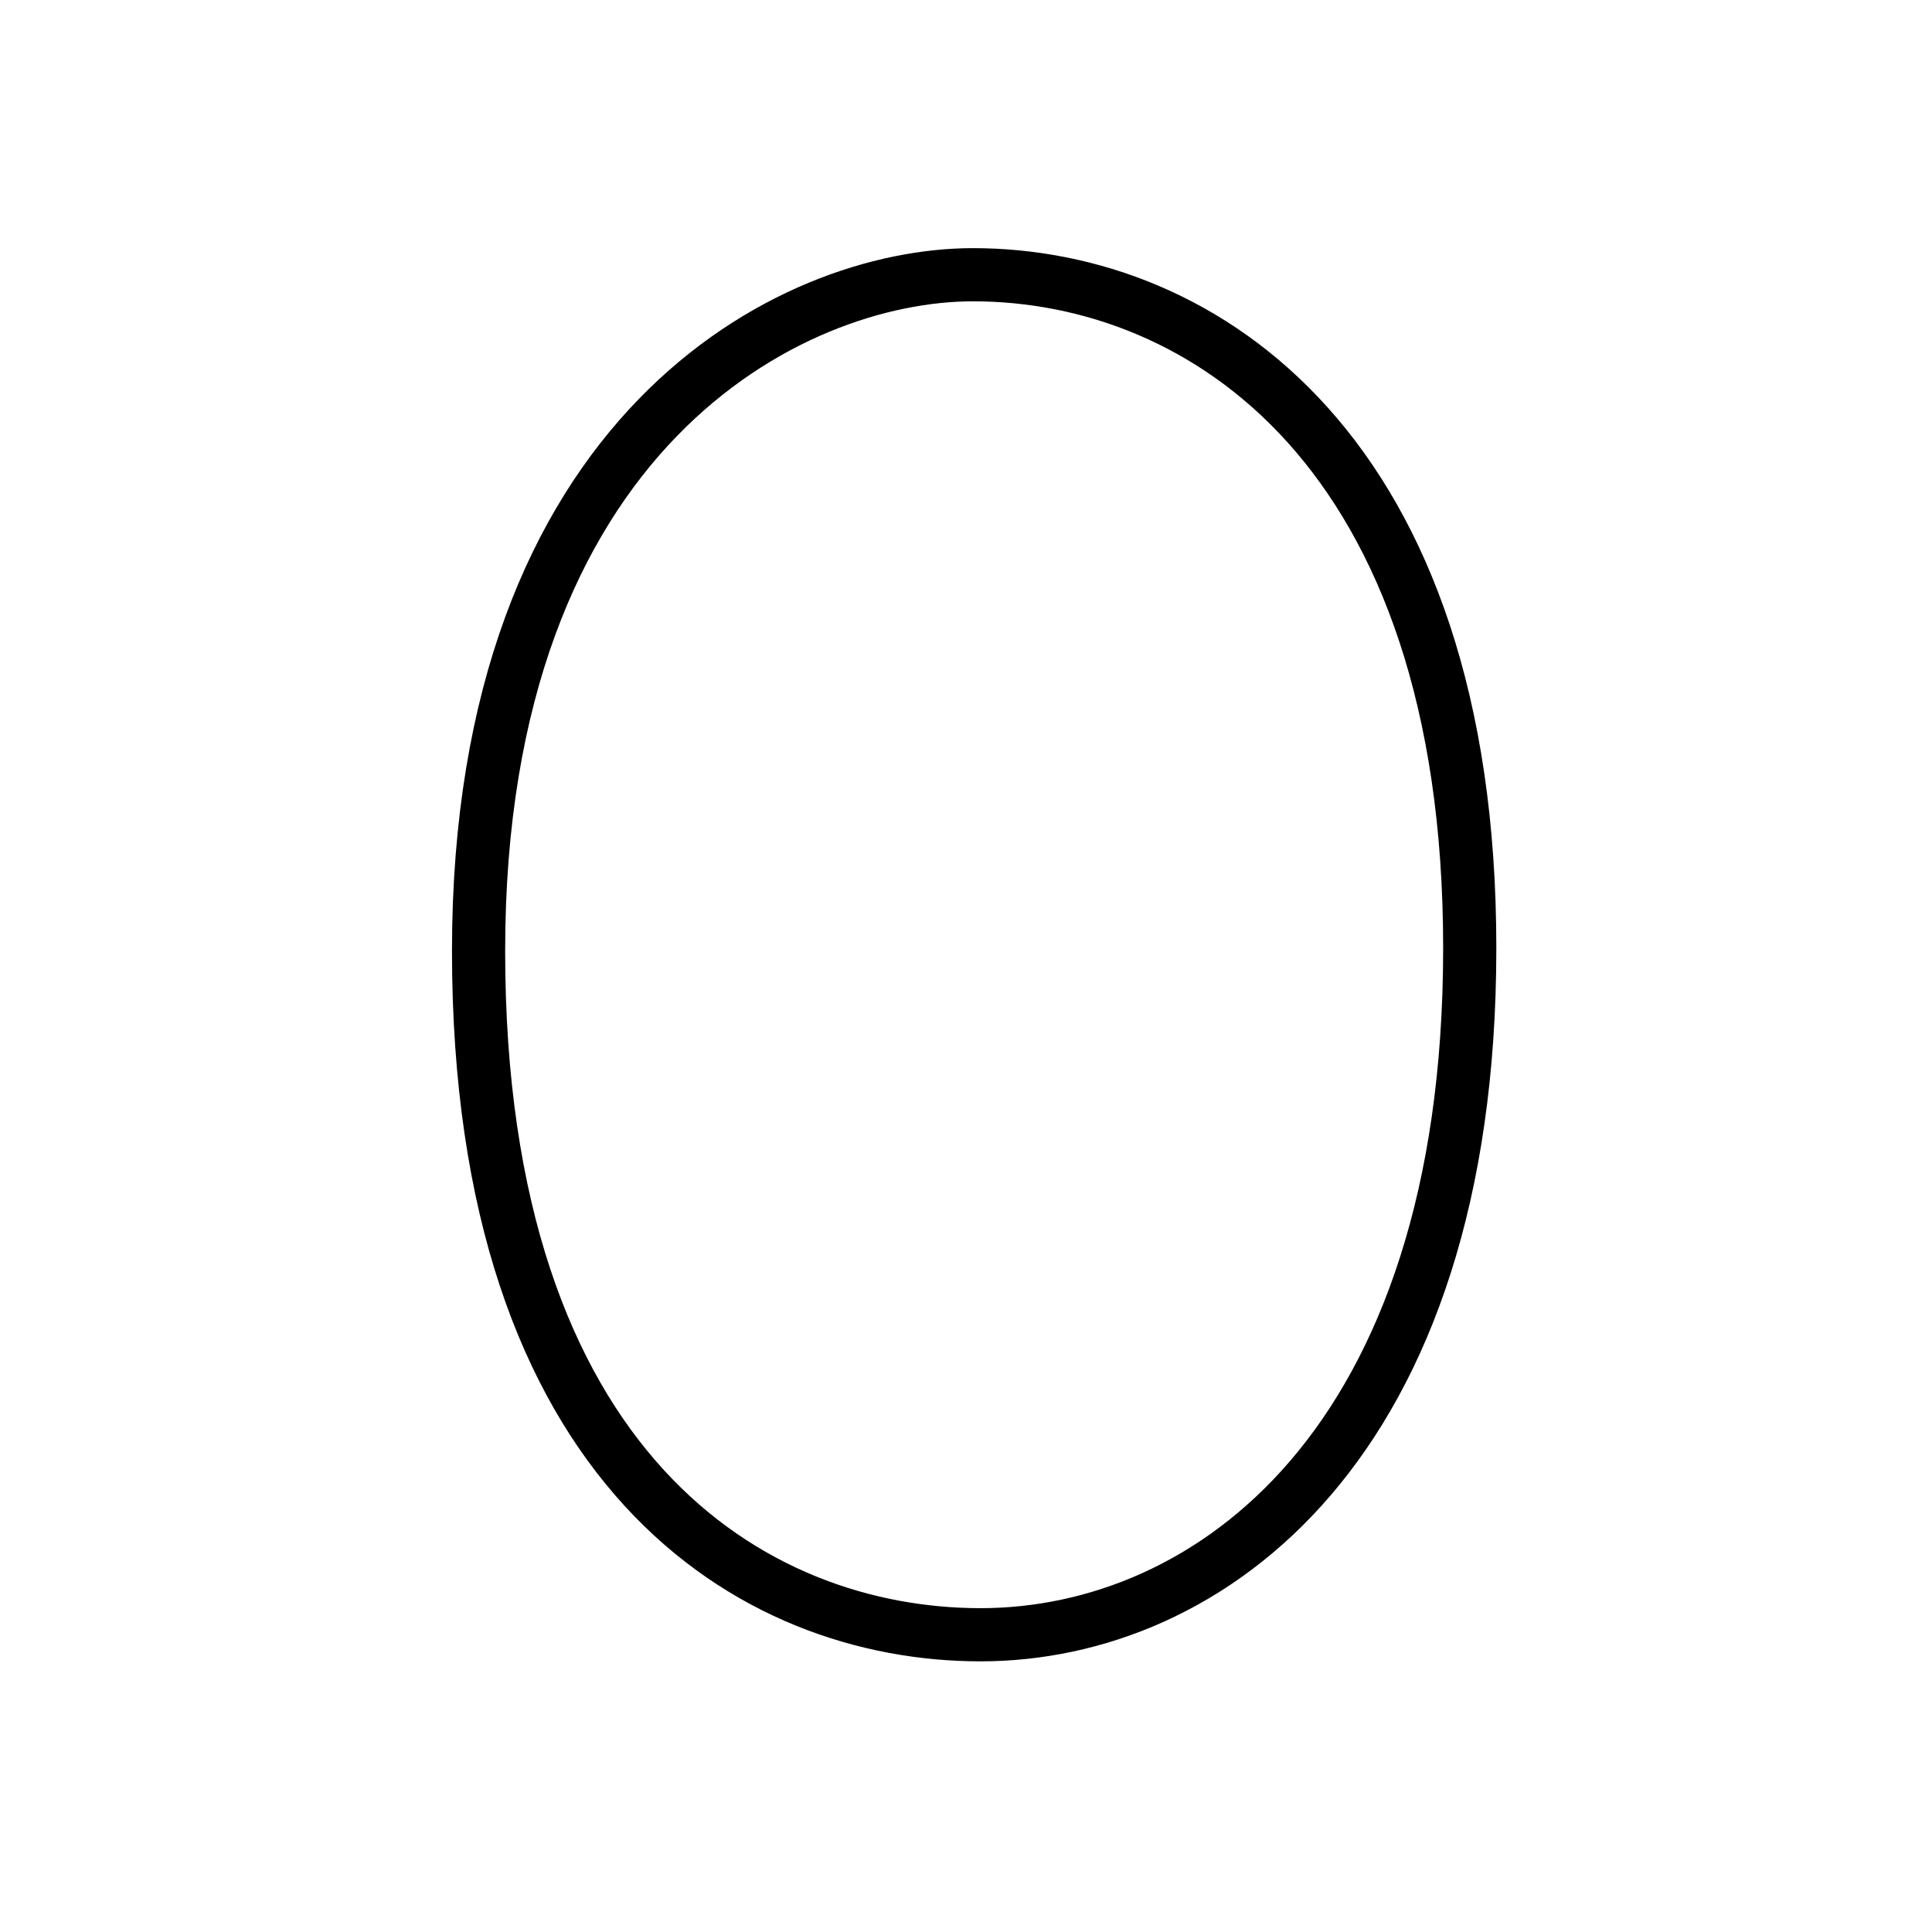 <svg xmlns="http://www.w3.org/2000/svg" width="109" height="109" viewBox="0 0 109 109"><g xmlns:kvg="http://kanjivg.tagaini.net" id="kvg:StrokePaths_0ff10" style="fill:none;stroke:#000000;stroke-width:3;stroke-linecap:round;stroke-linejoin:round;"><g id="kvg:0ff10"><path id="kvg:0ff10-s1" d="M54.89,15.5c-10.26,0-27.89,8.82-27.89,38.15c0,29.33,15.46,38.58,28.32,38.58c12.86,0,27.6-10.69,27.6-38.73c0.01-28.03-15.02-38-28.03-38"/></g></g></svg>